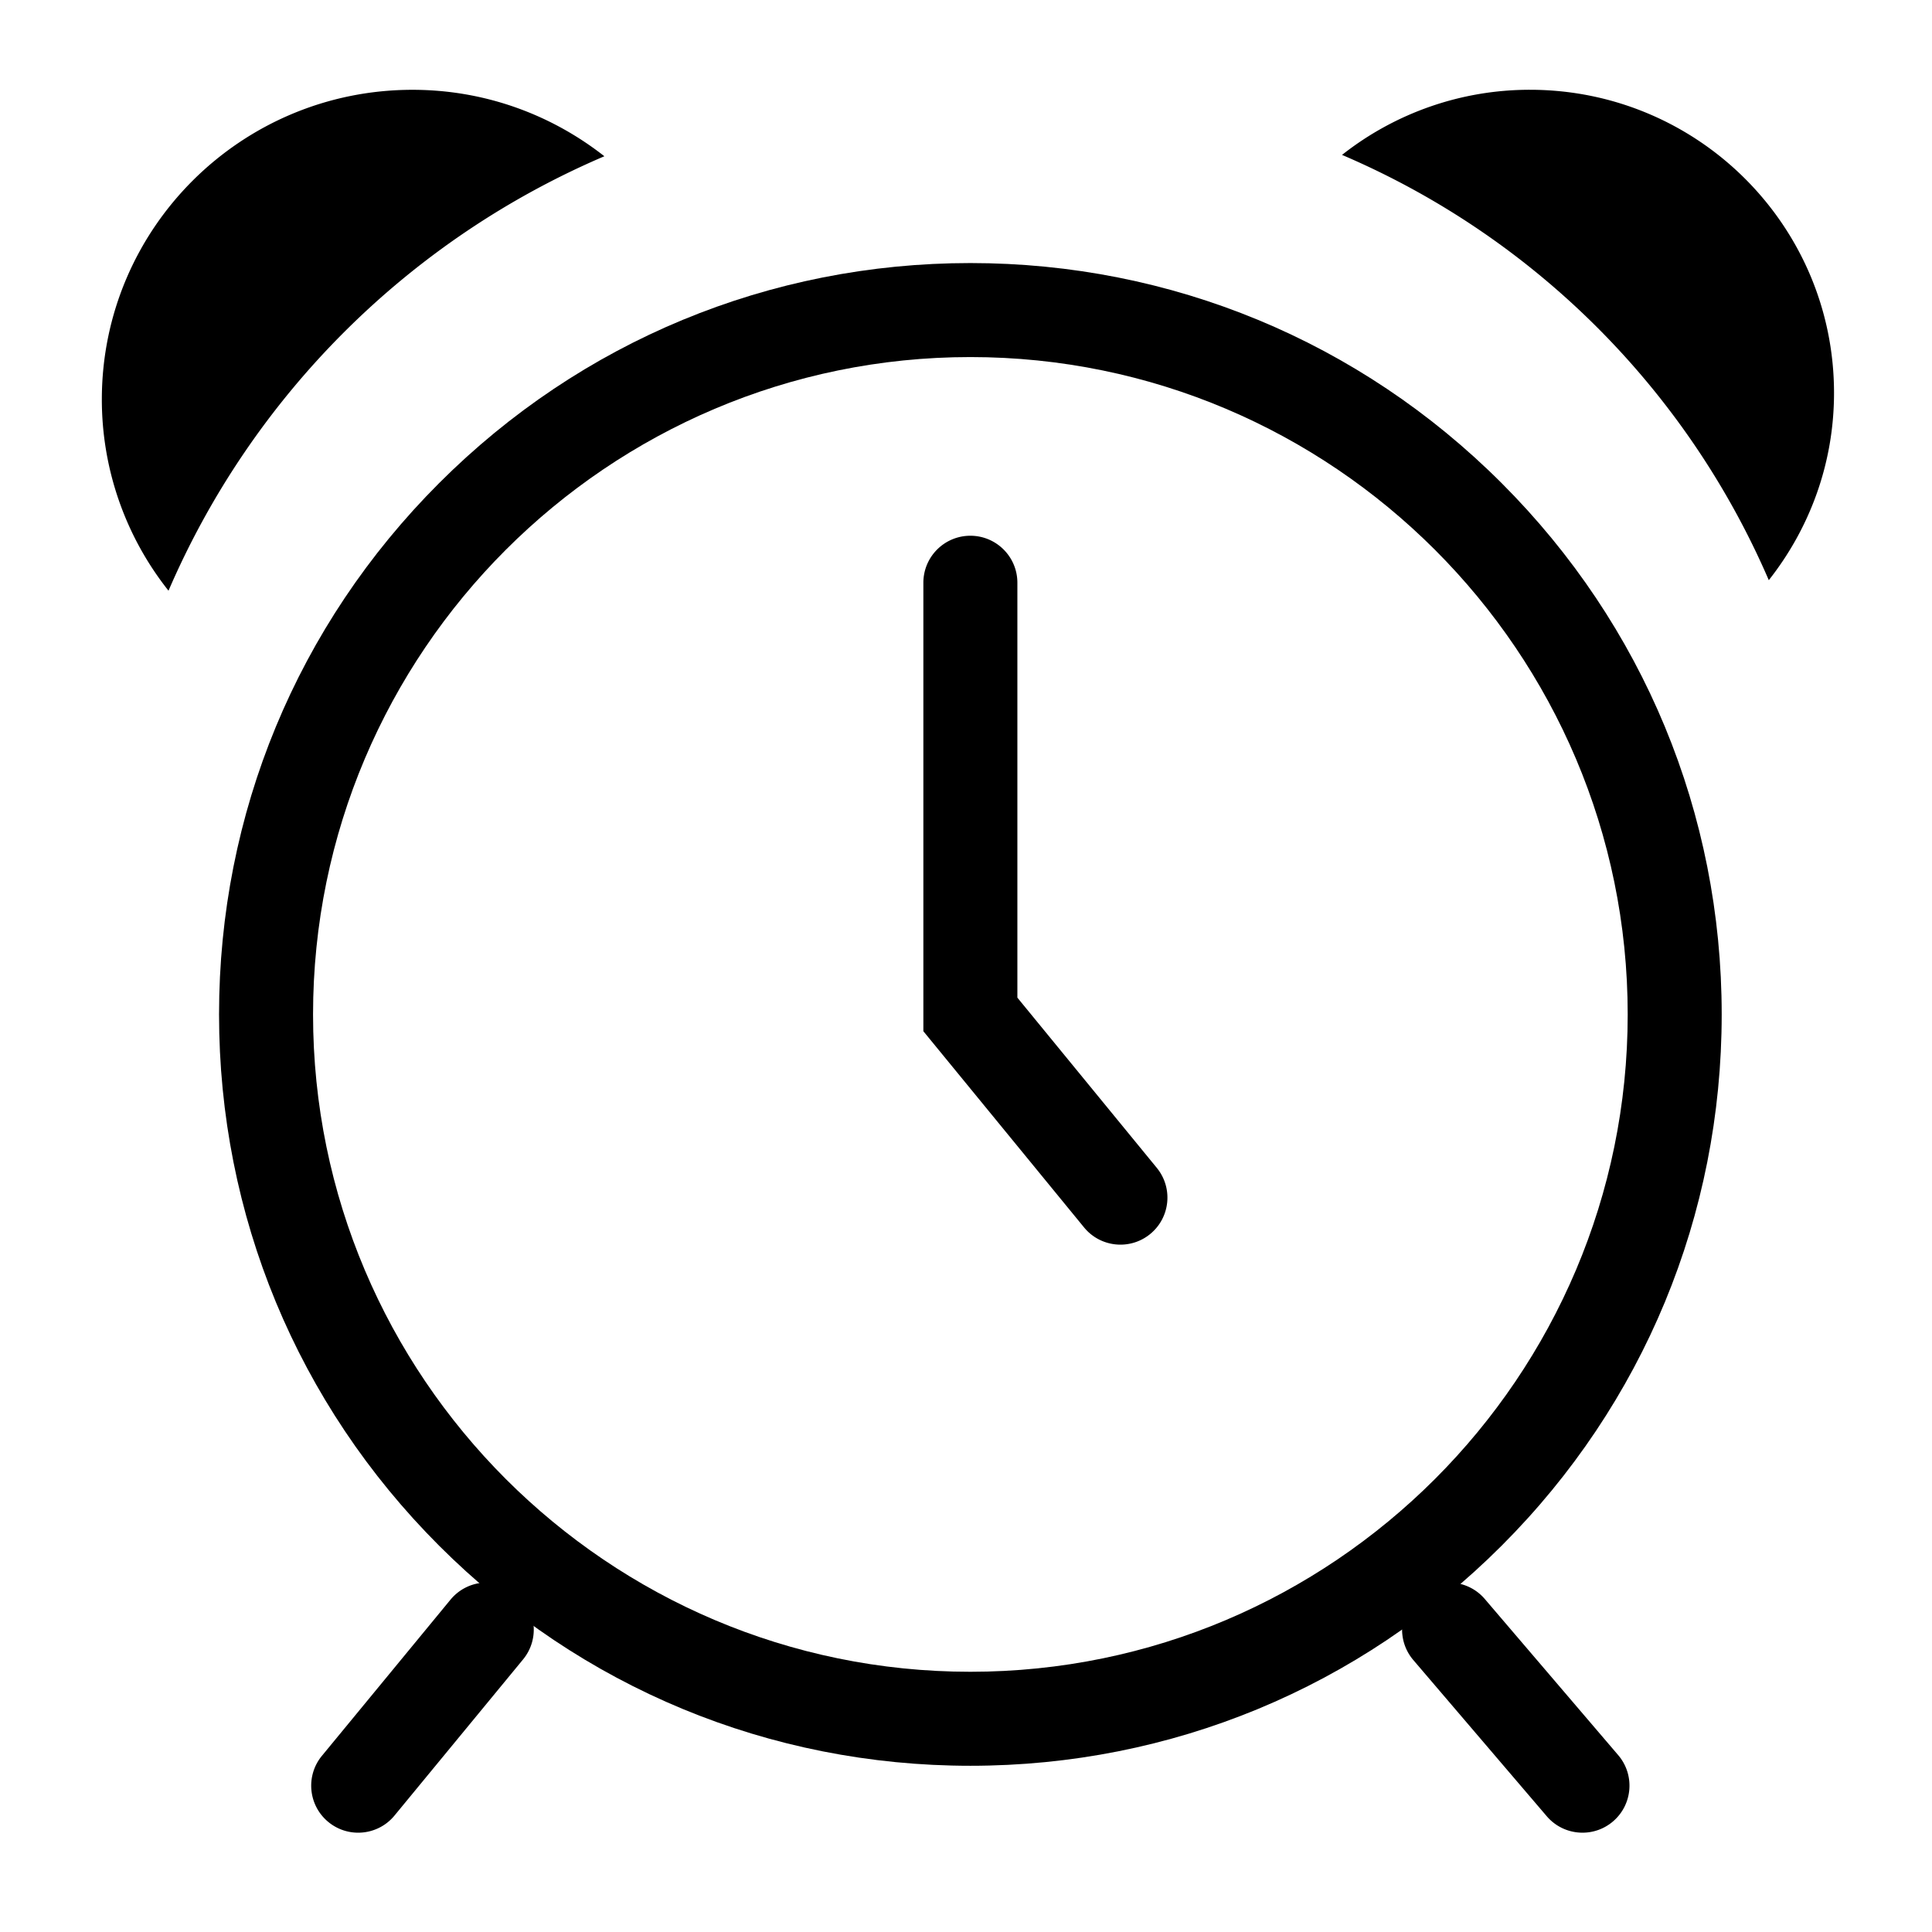 <svg class="icon" viewBox="0 0 1024 1024" xmlns="http://www.w3.org/2000/svg" width="128" height="128"><defs><style/></defs><path d="M514.317 935.897c-106.368 0-206.37-41.427-281.586-116.65-75.21-75.217-116.632-175.22-116.632-281.587S157.52 331.291 232.73 256.073c75.215-75.221 175.217-116.648 281.586-116.648s206.374 41.426 281.588 116.648c75.21 75.218 116.632 175.222 116.632 281.587s-41.42 206.37-116.633 281.588c-75.215 75.223-175.217 116.65-281.587 116.65zm0-746.647c-192.104 0-348.394 156.296-348.394 348.411s156.289 348.413 348.394 348.413c192.107 0 348.396-156.298 348.396-348.414s-156.29-348.41-348.396-348.41z"/><path d="M593.862 659.687c-7.211 0-14.362-3.114-19.287-9.128l-85.17-103.983V308.87c0-13.76 11.153-24.913 24.912-24.913s24.913 11.153 24.913 24.913v219.907l73.892 90.212c8.718 10.643 7.157 26.339-3.488 35.058a24.816 24.816 0 01-15.772 5.64zM257.997 863.7l-68.14 82.749M189.843 971.362a24.8 24.8 0 01-15.821-5.681c-10.621-8.746-12.142-24.447-3.395-35.069l68.14-82.749c8.745-10.621 24.445-12.142 35.066-3.395 10.621 8.746 12.142 24.447 3.395 35.069l-68.14 82.748c-4.925 5.982-12.057 9.077-19.245 9.077zM768.047 863.7l70.697 82.749m.011 24.912c-7.035 0-14.024-2.962-18.952-8.73l-70.696-82.748c-8.938-10.463-7.703-26.187 2.758-35.123 10.464-8.938 26.187-7.7 35.122 2.759l70.698 82.748c8.936 10.46 7.701 26.187-2.76 35.123a24.815 24.815 0 01-16.17 5.971zM937.5 307.507c-43.733-101.33-124.69-182.055-226.202-225.404 28.392-22.382 63.458-34.553 99.587-34.52 88.992 0 161.184 71.959 161.184 160.703 0 37.507-13.018 71.892-34.57 99.22m-848.19 5.58a163.008 163.008 0 01-35.332-101.363C53.977 121.07 127.696 47.6 218.63 47.6c38.42 0 73.685 13.217 101.695 35.215A439.83 439.83 0 0089.31 313.085"/></svg>